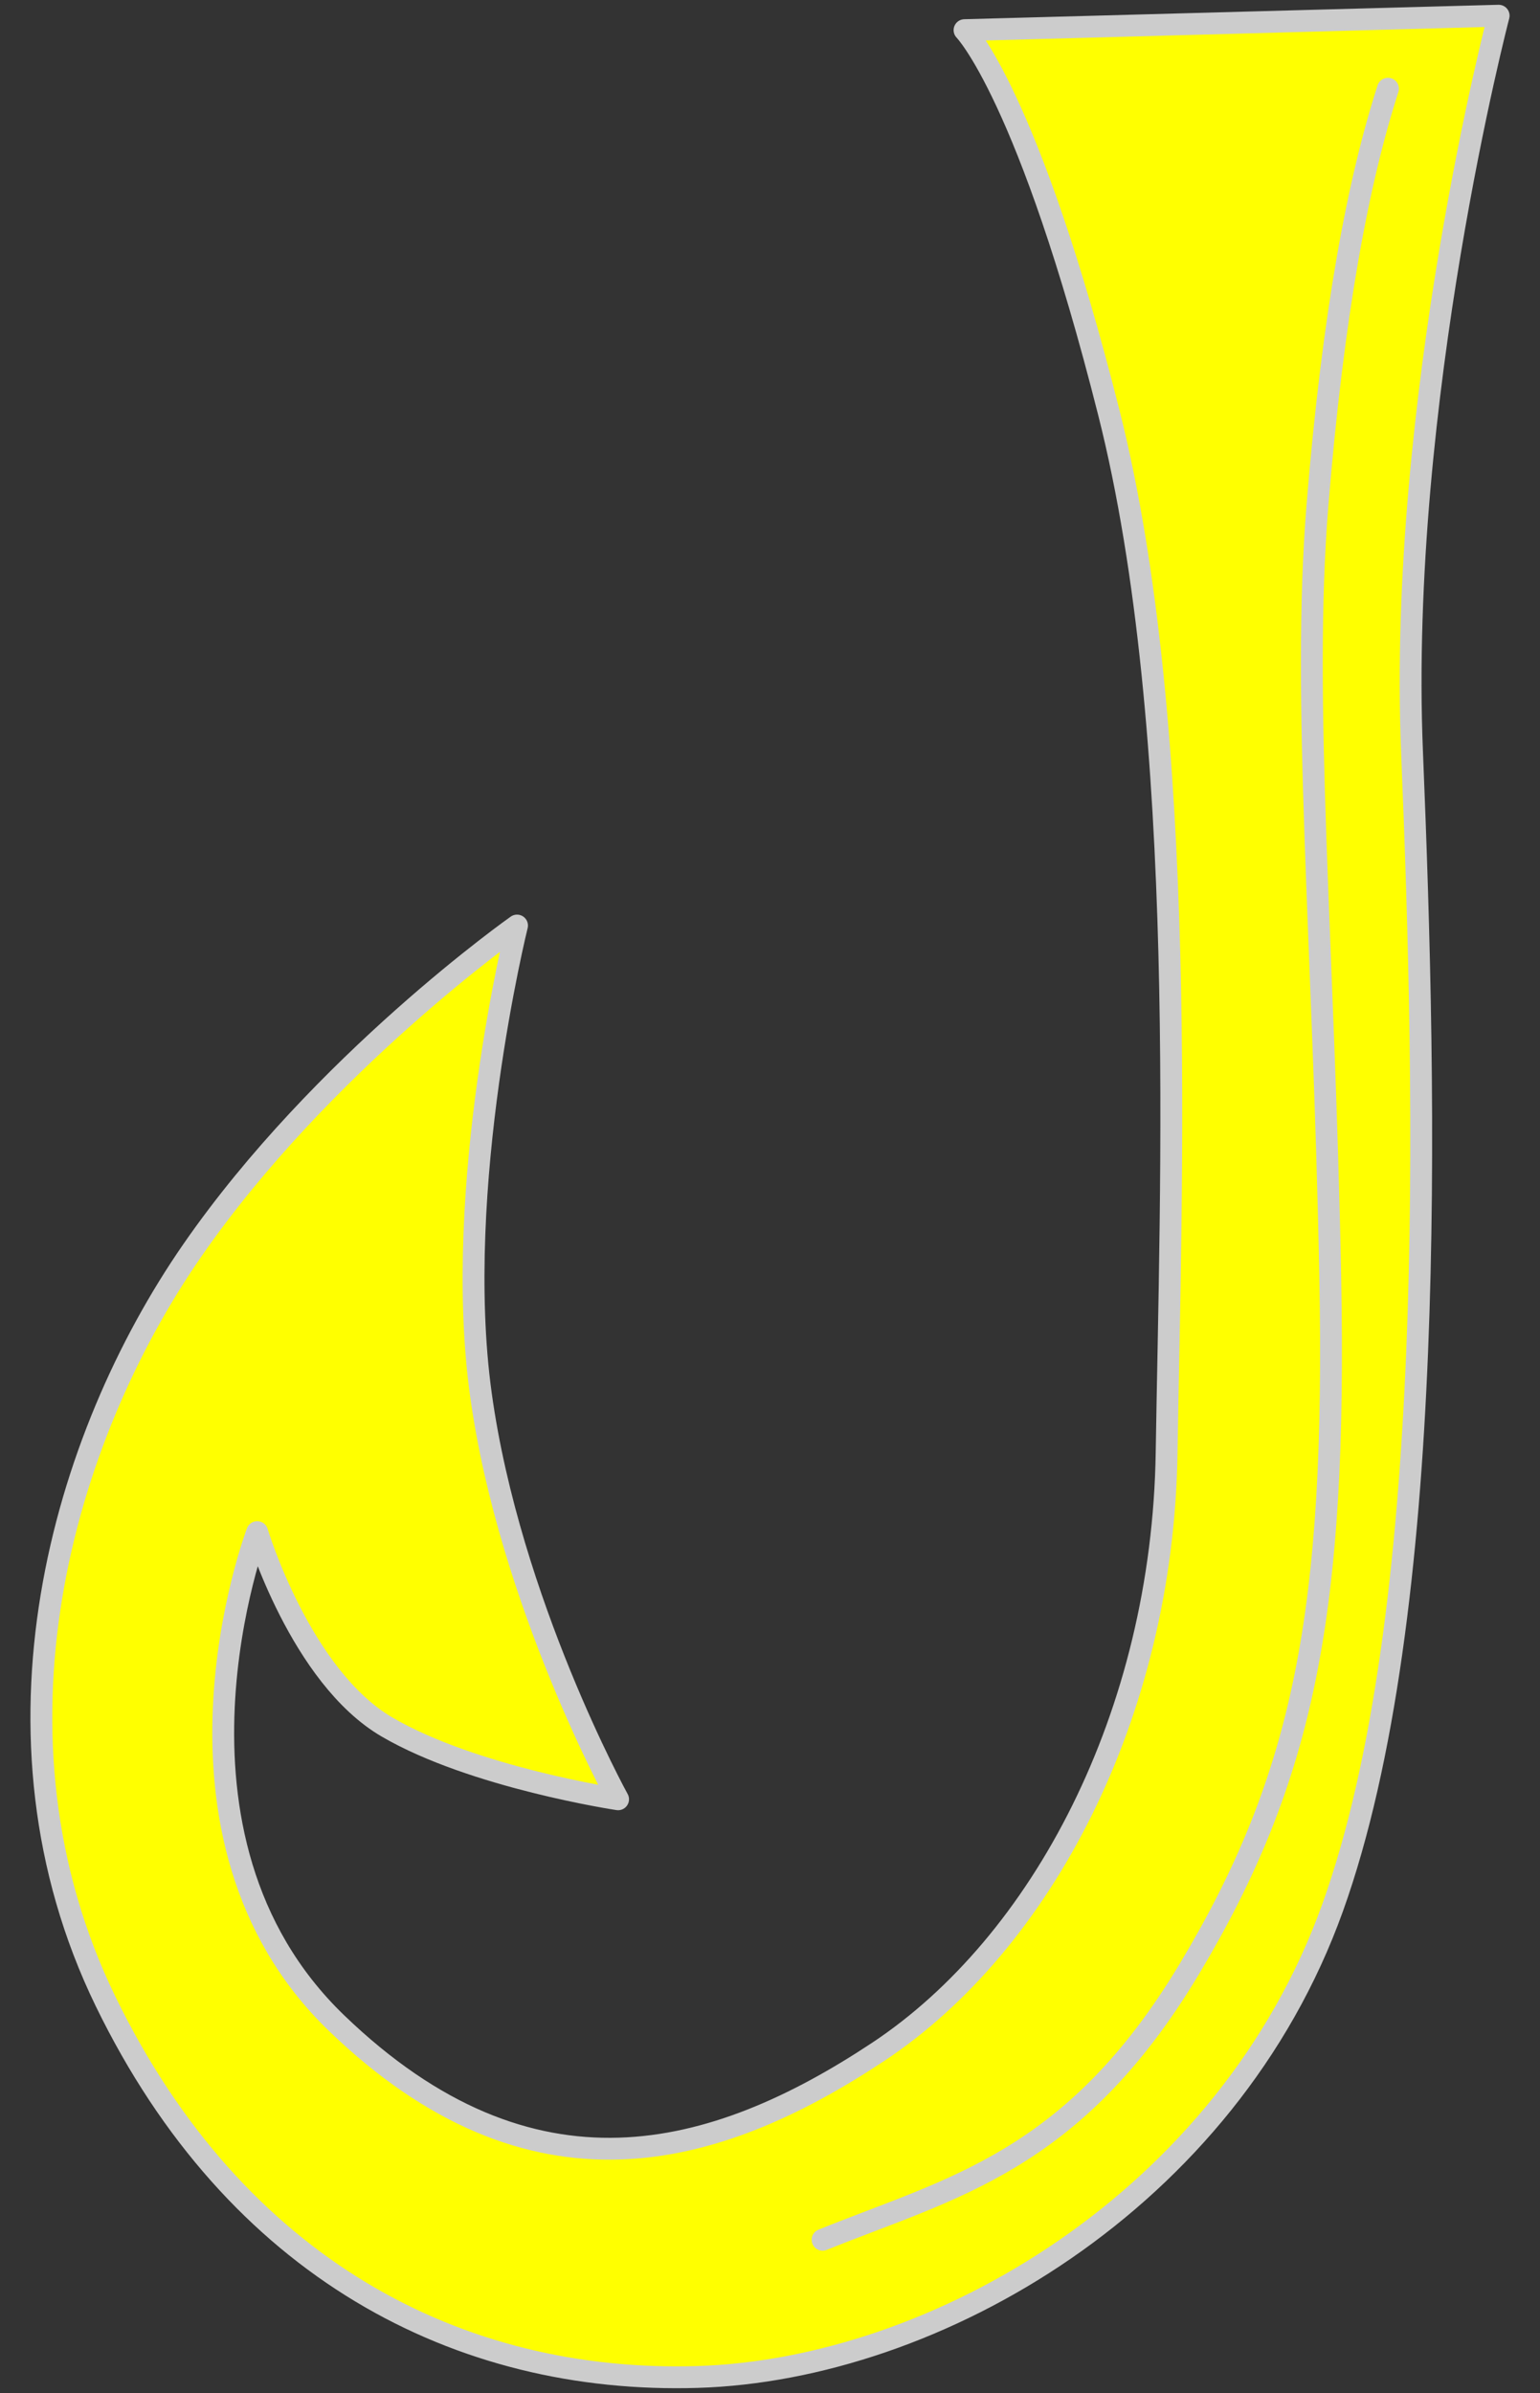 <?xml version="1.0" encoding="UTF-8" standalone="no"?>
<svg
   version="1.1"
   viewBox="76.5 63 211.5 328.5"
   width="211.5"
   height="328.5"
   id="svg4"
   xmlns="http://www.w3.org/2000/svg"
   xmlns:svg="http://www.w3.org/2000/svg"
   xmlns:dc="http://purl.org/dc/elements/1.1/">
  <rect x="76.5" y="63" width="211.5" height="328.5" fill="#333333" stroke="none"/>
  <defs
     id="defs4" />
  <g
     id="Fishhook"
     fill-opacity="1"
     stroke-dasharray="none"
     stroke="none"
     stroke-opacity="1"
     fill="#ffff00">
    <title
       id="title1">Fishhook</title>
    <g
       id="Fishhook: Layer 2">
      <title
         id="title2">Layer 2</title>
      <g
         id="Group_3">
        <g
           id="Graphic_5">
          <path
             d="M 147.508 190.055 C 147.508 190.055 138.586 225.962 142.552 254.488 C 146.517 283.015 161.386 310 161.386 310 C 161.386 310 141.56 307.026 129.665 300.087 C 117.77 293.148 111.822 273.322 111.822 273.322 C 111.822 273.322 95.962 314.956 122.726 340.729 C 149.49 366.502 174.603 359.563 197.072 344.694 C 219.54 329.825 236.172 298.435 236.722 262.418 C 237.273 226.402 239.806 163.291 228.792 119.675 C 217.778 76.059 208.967 67.138 208.967 67.138 L 282.321 65.155 C 282.321 65.155 268.443 118.133 270.426 166.265 C 272.408 214.397 273.95 284.667 259.522 324.869 C 245.093 365.07 205.002 388.31 172.29 389.301 C 139.578 390.293 108.848 374.432 91.005 337.755 C 73.162 301.078 85.058 260.436 102.901 234.663 C 120.744 208.89 147.508 190.055 147.508 190.055 Z"
             fill="#ff0000"
             id="path2" />
          <path
             d="M 147.508 190.055 C 147.508 190.055 138.586 225.962 142.552 254.488 C 146.517 283.015 161.386 310 161.386 310 C 161.386 310 141.56 307.026 129.665 300.087 C 117.77 293.148 111.822 273.322 111.822 273.322 C 111.822 273.322 95.962 314.956 122.726 340.729 C 149.49 366.502 174.603 359.563 197.072 344.694 C 219.54 329.825 236.172 298.435 236.722 262.418 C 237.273 226.402 239.806 163.291 228.792 119.675 C 217.778 76.059 208.967 67.138 208.967 67.138 L 282.321 65.155 C 282.321 65.155 268.443 118.133 270.426 166.265 C 272.408 214.397 273.95 284.667 259.522 324.869 C 245.093 365.07 205.002 388.31 172.29 389.301 C 139.578 390.293 108.848 374.432 91.005 337.755 C 73.162 301.078 85.058 260.436 102.901 234.663 C 120.744 208.89 147.508 190.055 147.508 190.055 Z"
             stroke="#cccccc"
             stroke-linecap="round"
             stroke-linejoin="round"
             stroke-width="3"
             id="path3" />
        </g>
        <g
           id="Line_4"
           style="fill:none">
          <path
             d="M 189.472 370.467 C 207.205 363.308 223.946 359.783 239.806 333.349 C 255.667 306.916 260.072 284.006 259.191 238.187 C 258.31 192.368 255.26 159.119 257.429 132.451 C 259.598 105.784 263.096 87.634 267.122 75.178"
             stroke="#cccccc"
             stroke-linecap="round"
             stroke-linejoin="round"
             stroke-width="3"
             id="path4"
             style="fill:none" />
        </g>
      </g>
    </g>
  </g>
</svg>
